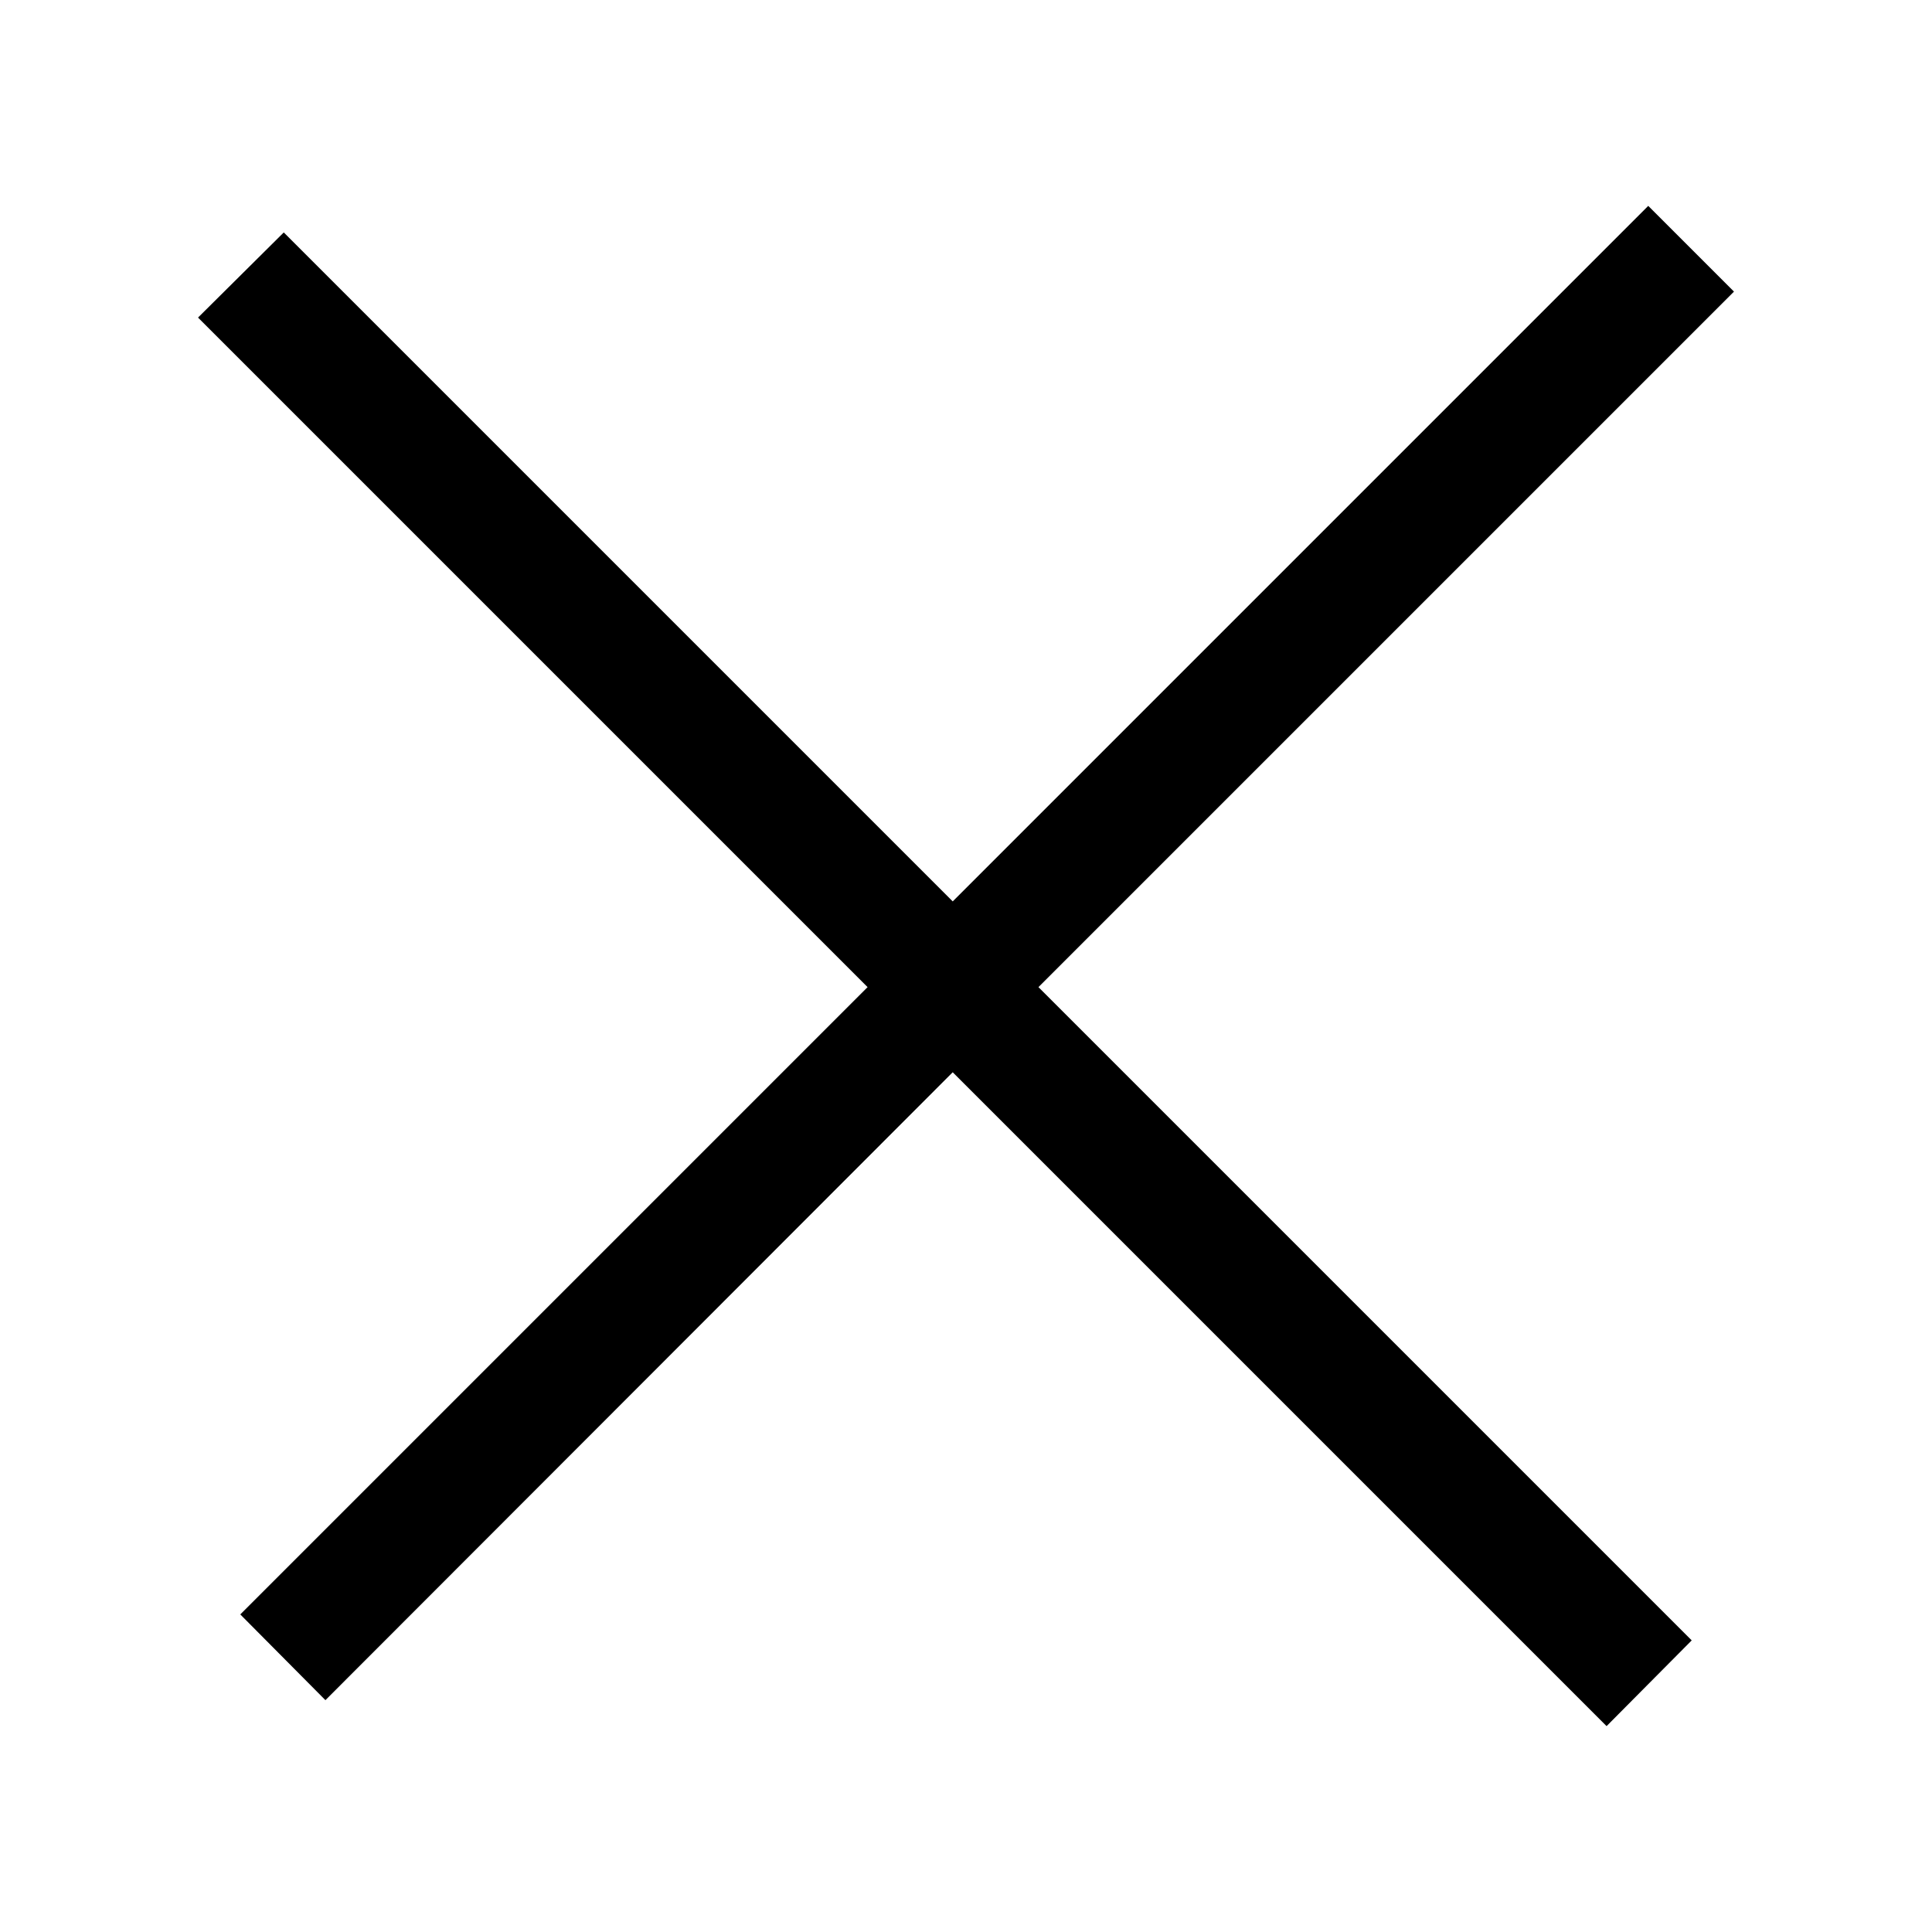 <svg id="Layer_1" data-name="Layer 1" xmlns="http://www.w3.org/2000/svg" viewBox="0 0 32 32"><title>cross</title><polygon points="28.72 4.83 27.3 3.41 15.78 14.93 4.7 3.85 3.28 5.26 14.37 16.35 3.98 26.74 5.39 28.16 15.78 17.76 26.61 28.59 28.02 27.17 17.2 16.35 28.72 4.83"/></svg>
